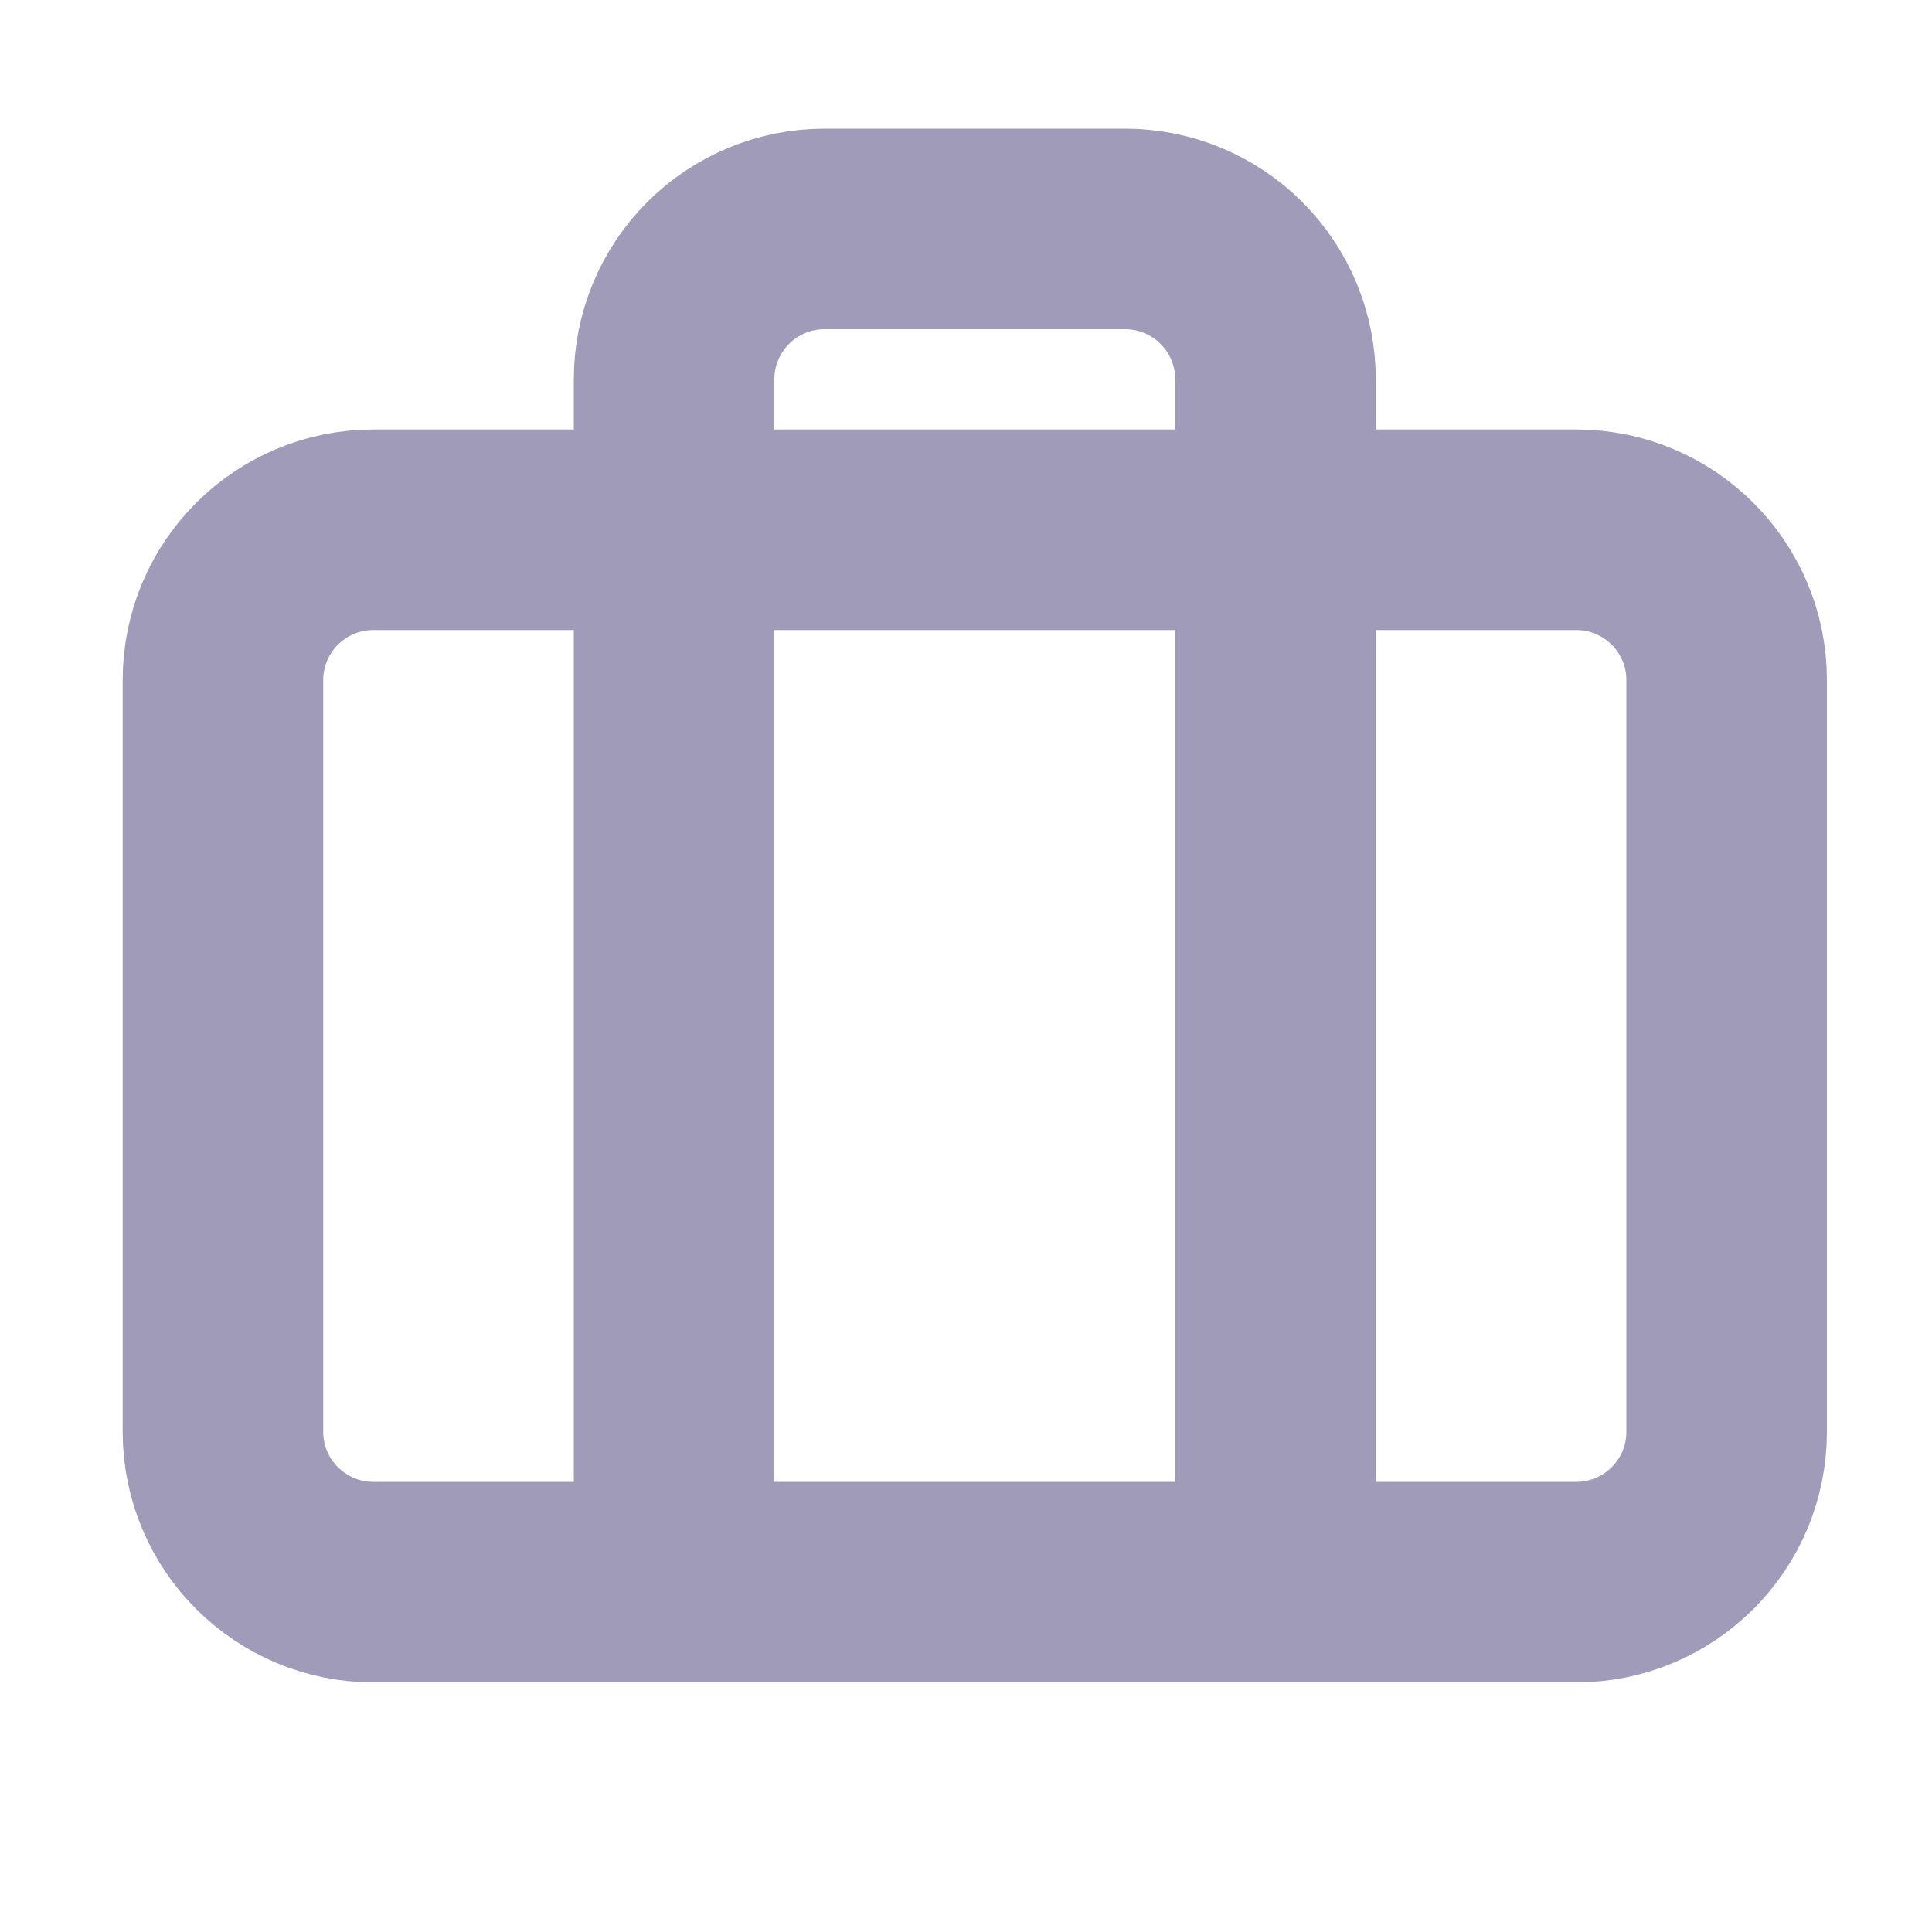 <svg xmlns="http://www.w3.org/2000/svg" width="10" height="10" viewBox="0 0 10 10" fill="none">
<g clip-path="url(#clip0_848_378)">
<path d="M8.158 2.742H1.933C1.503 2.742 1.154 3.09 1.154 3.52V7.411C1.154 7.841 1.503 8.189 1.933 8.189H8.158C8.588 8.189 8.937 7.841 8.937 7.411V3.52C8.937 3.09 8.588 2.742 8.158 2.742Z" stroke="#9F9BB9" stroke-width="1.038" stroke-linecap="round" stroke-linejoin="round"/>
<path d="M6.602 8.189V1.964C6.602 1.757 6.52 1.559 6.374 1.413C6.228 1.267 6.03 1.185 5.824 1.185H4.267C4.061 1.185 3.863 1.267 3.717 1.413C3.571 1.559 3.489 1.757 3.489 1.964V8.189" stroke="#9F9BB9" stroke-width="1.038" stroke-linecap="round" stroke-linejoin="round"/>
</g>
<defs>
<clipPath id="clip0_848_378">
<rect width="9.339" height="9.339" fill="white" transform="translate(0.376 0.018)"/>
</clipPath>
</defs>
</svg>